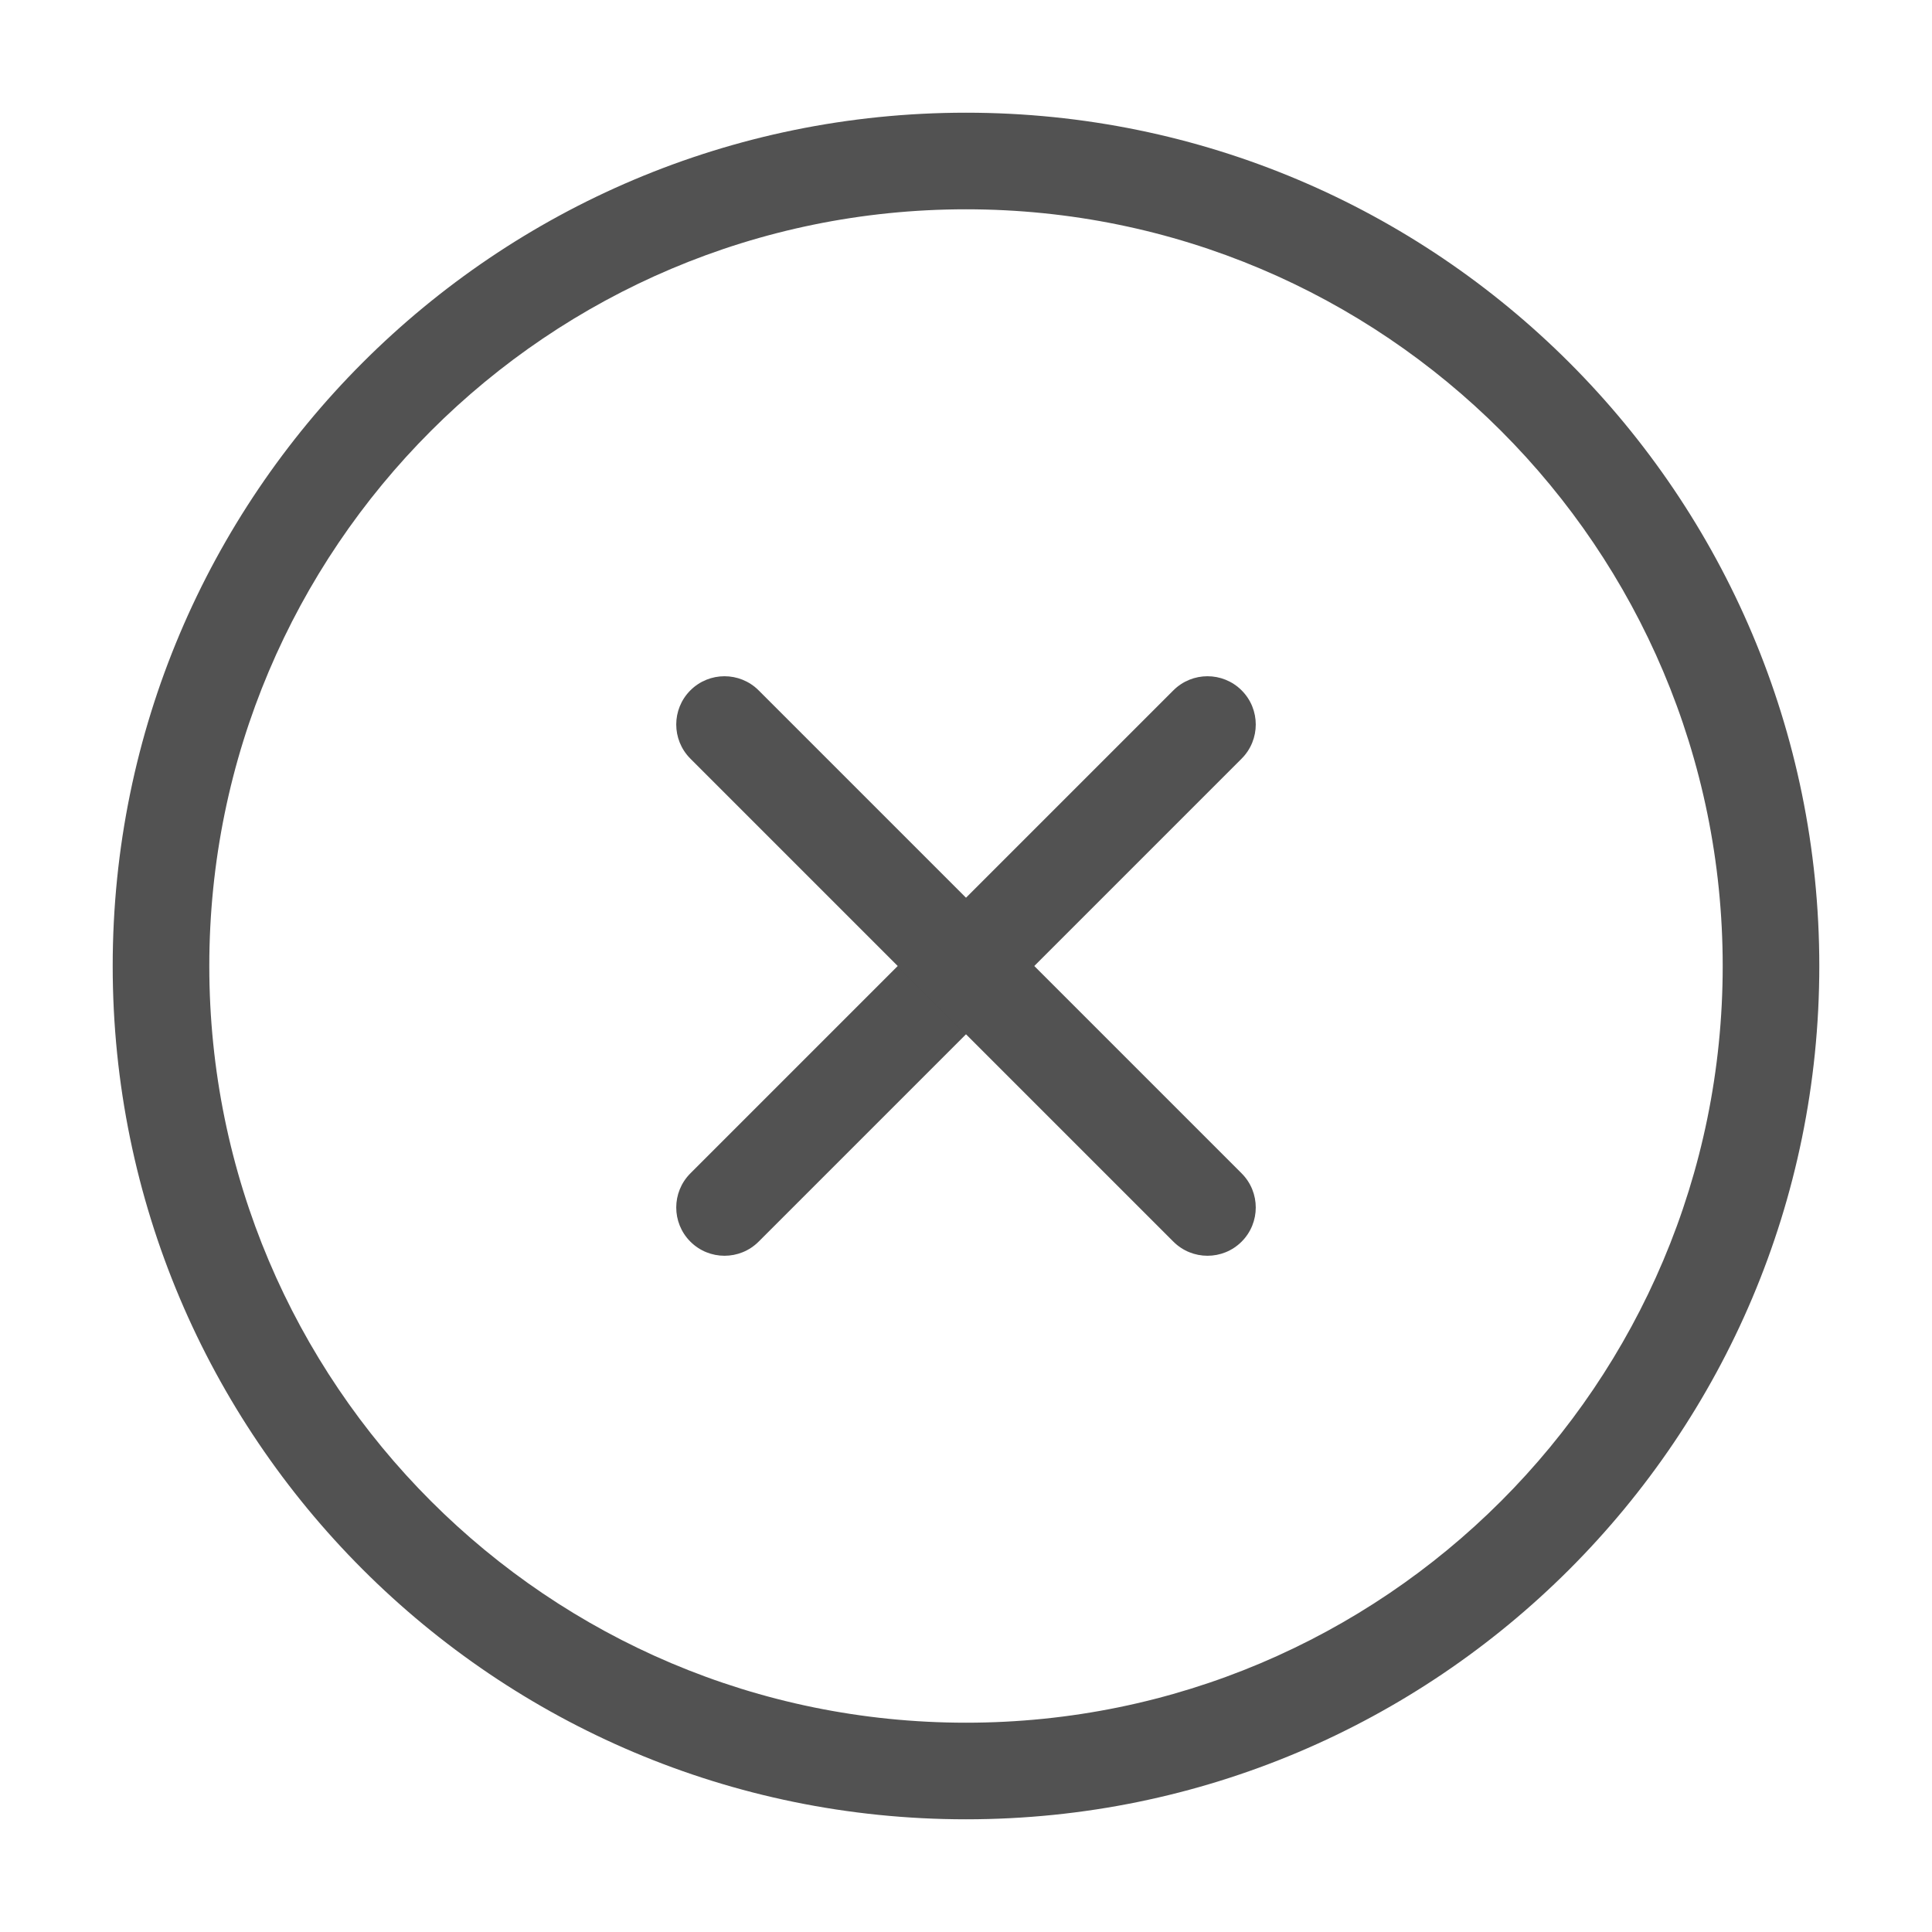 <svg xmlns="http://www.w3.org/2000/svg" xmlns:xlink="http://www.w3.org/1999/xlink" fill="none" version="1.1" width="12" height="12" viewBox="0 0 12 12"><defs><clipPath id="master_svg0_0_10814"><rect x="0" y="0" width="12" height="12" rx="0"/></clipPath></defs><g clip-path="url(#master_svg0_0_10814)"><g><path d="M10.7,6C10.7,8.596,8.596,10.7,6,10.7C6,10.7,6,11.3,6,11.3C8.927,11.3,11.3,8.927,11.3,6C11.3,6,10.7,6,10.7,6C10.7,6,10.7,6,10.7,6ZM6,10.7C3.404,10.7,1.3,8.596,1.3,6C1.3,6,0.7,6,0.7,6C0.7,8.927,3.073,11.3,6,11.3C6,11.3,6,10.7,6,10.7C6,10.7,6,10.7,6,10.7ZM1.3,6C1.3,3.404,3.404,1.3,6,1.3C6,1.3,6,0.7,6,0.7C3.073,0.7,0.7,3.073,0.7,6C0.7,6,1.3,6,1.3,6C1.3,6,1.3,6,1.3,6ZM6,1.3C8.596,1.3,10.7,3.404,10.7,6C10.7,6,11.3,6,11.3,6C11.3,3.073,8.927,0.7,6,0.7C6,0.7,6,1.3,6,1.3C6,1.3,6,1.3,6,1.3Z" fill="#525252" fill-opacity="1"/></g><g><path d="M7.712,4.712C7.829,4.595,7.829,4.405,7.712,4.288C7.595,4.171,7.405,4.171,7.288,4.288C7.288,4.288,7.712,4.712,7.712,4.712C7.712,4.712,7.712,4.712,7.712,4.712ZM4.288,7.288C4.171,7.405,4.171,7.595,4.288,7.712C4.405,7.829,4.595,7.829,4.712,7.712C4.712,7.712,4.288,7.288,4.288,7.288C4.288,7.288,4.288,7.288,4.288,7.288ZM7.288,4.288C7.288,4.288,4.288,7.288,4.288,7.288C4.288,7.288,4.712,7.712,4.712,7.712C4.712,7.712,7.712,4.712,7.712,4.712C7.712,4.712,7.288,4.288,7.288,4.288C7.288,4.288,7.288,4.288,7.288,4.288Z" fill="#525252" fill-opacity="1"/></g><g><path d="M4.712,4.288C4.595,4.171,4.405,4.171,4.288,4.288C4.171,4.405,4.171,4.595,4.288,4.712C4.288,4.712,4.712,4.288,4.712,4.288C4.712,4.288,4.712,4.288,4.712,4.288ZM7.288,7.712C7.405,7.829,7.595,7.829,7.712,7.712C7.829,7.595,7.829,7.405,7.712,7.288C7.712,7.288,7.288,7.712,7.288,7.712C7.288,7.712,7.288,7.712,7.288,7.712ZM4.288,4.712C4.288,4.712,7.288,7.712,7.288,7.712C7.288,7.712,7.712,7.288,7.712,7.288C7.712,7.288,4.712,4.288,4.712,4.288C4.712,4.288,4.288,4.712,4.288,4.712C4.288,4.712,4.288,4.712,4.288,4.712Z" fill="#525252" fill-opacity="1"/></g></g></svg>